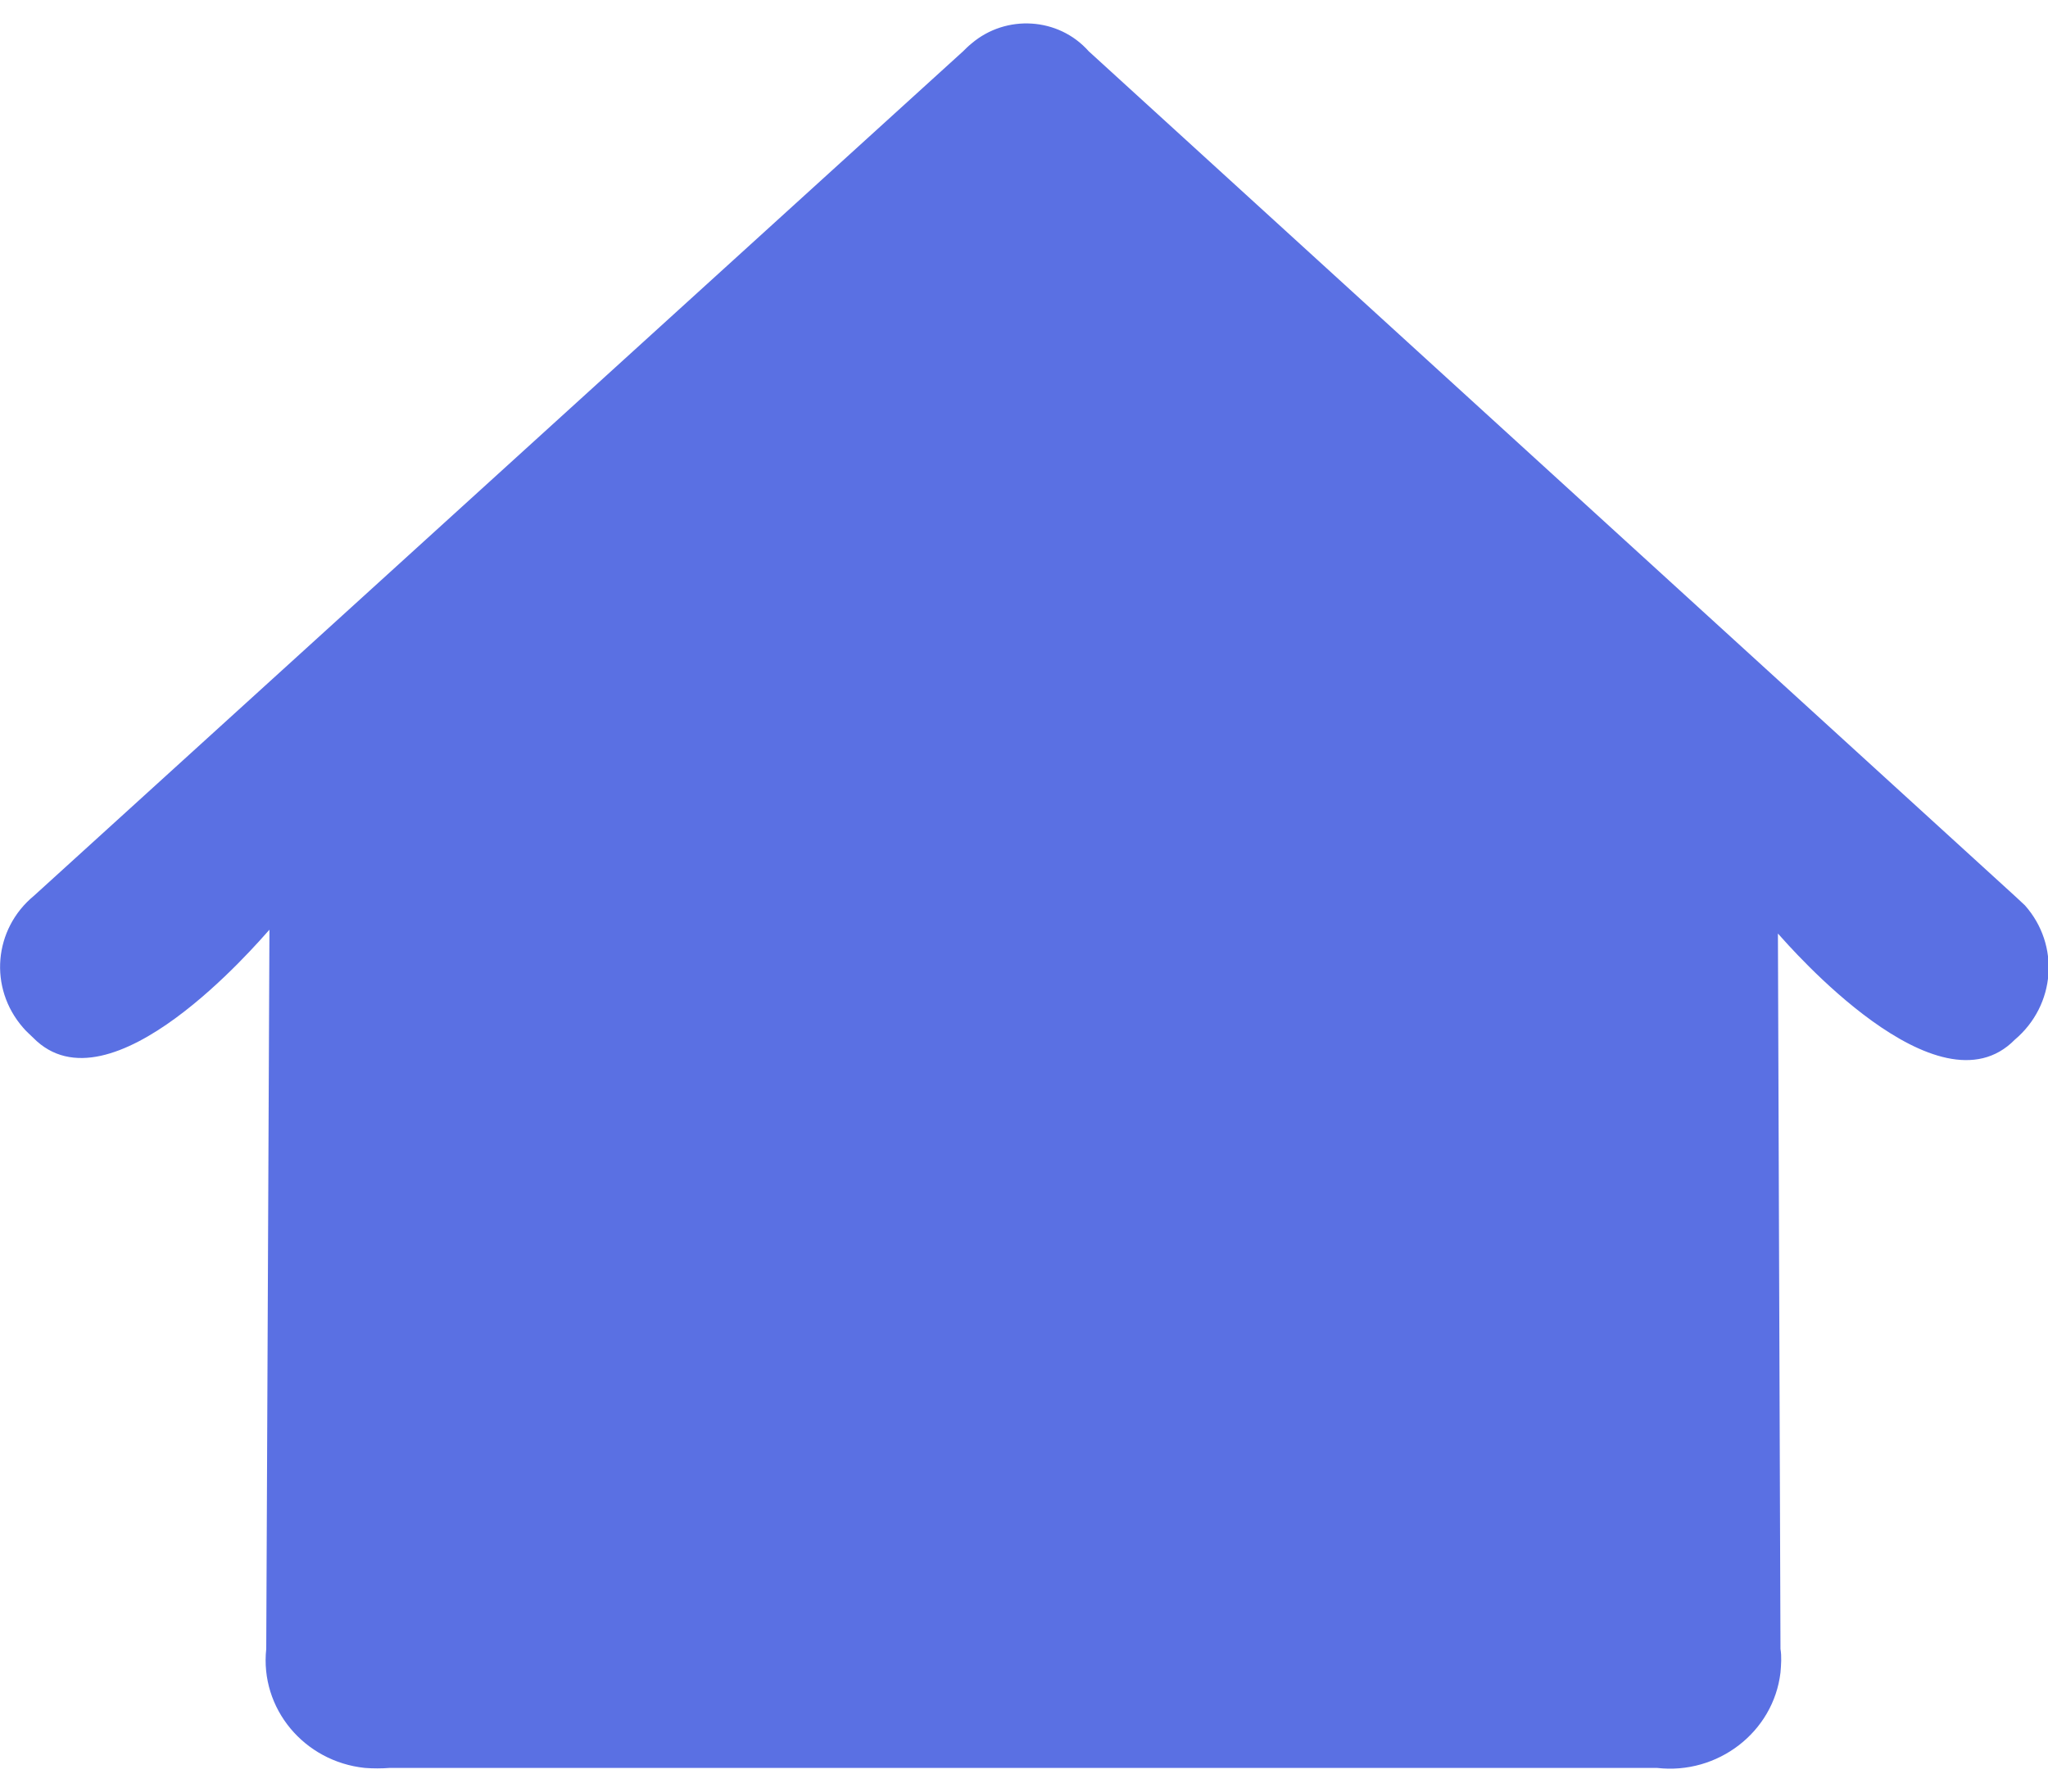 <?xml version="1.0" encoding="utf-8"?>
<!-- Generator: Adobe Illustrator 23.0.2, SVG Export Plug-In . SVG Version: 6.00 Build 0)  -->
<svg version="1.1" id="Layer_1" xmlns="http://www.w3.org/2000/svg" xmlns:xlink="http://www.w3.org/1999/xlink" x="0px" y="0px"
	 viewBox="0 0 32 28" style="enable-background:new 0 0 32 28;" xml:space="preserve">
<style type="text/css">
	.st0{fill:#FFA930;}
	.st1{fill:#5A70E3;}
	.st2{fill:#3591AB;}
	.st3{fill:#E35A6D;}
</style>
<g id="icon_1_">
	<path id="Path_4" class="st1" d="M31.49,14.01L17.01,0.8c-0.47-0.53-1.29-0.58-1.83-0.12c-0.05,0.04-0.09,0.08-0.13,0.12L0.53,14
		c-0.63,0.52-0.71,1.44-0.17,2.06c0.05,0.06,0.11,0.11,0.16,0.16c1.2,1.22,3.5-1.48,3.69-1.69L4.16,25.77
		c-0.1,0.93,0.59,1.76,1.54,1.86c0.13,0.01,0.26,0.01,0.39,0h19.8c0.95,0.11,1.82-0.56,1.93-1.49c0.01-0.12,0.02-0.25,0-0.37
		l-0.04-11.18c0.19,0.21,2.5,2.88,3.7,1.66c0.64-0.54,0.71-1.48,0.16-2.1C31.59,14.1,31.54,14.06,31.49,14.01z"/>
</g>
</svg>
